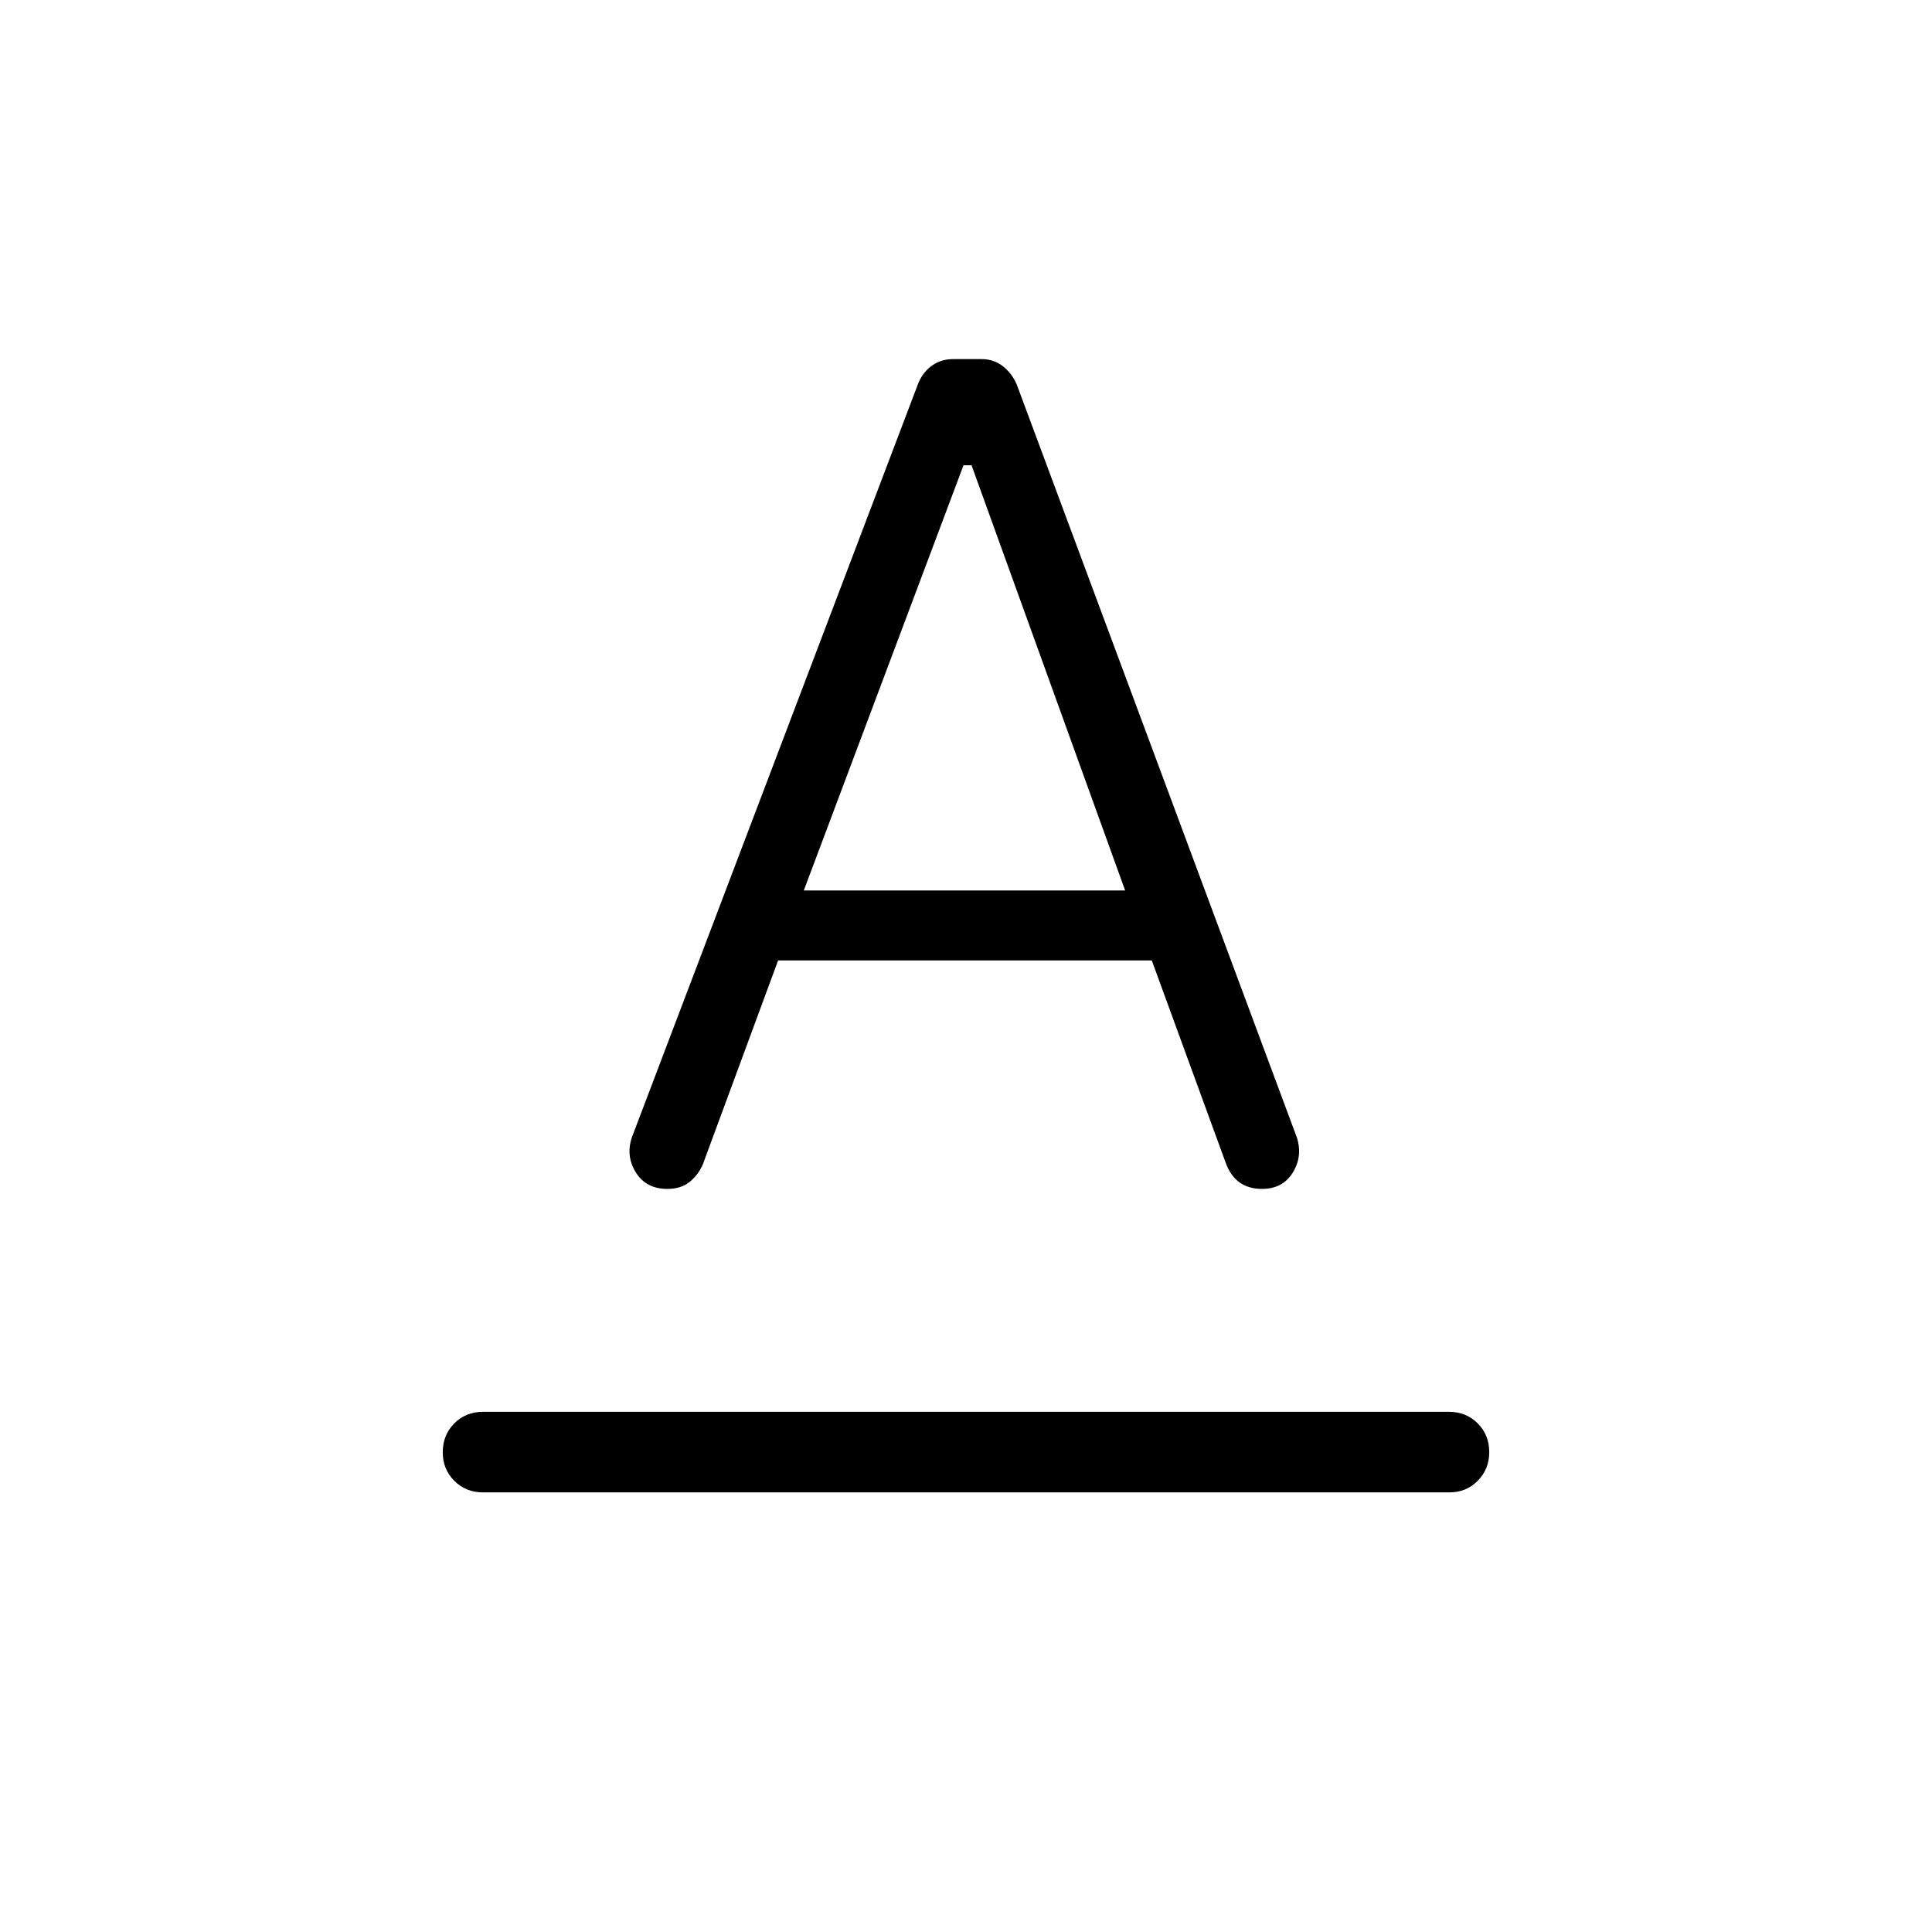 <svg xmlns="http://www.w3.org/2000/svg" xmlns:xlink="http://www.w3.org/1999/xlink" width="24" height="24" viewBox="0 0 24 24"><path fill="currentColor" d="M6 18.539q-.213 0-.357-.144t-.143-.357t.143-.356t.357-.144h12q.214 0 .357.144t.143.356t-.143.357t-.357.144zm1.85-4.412l3.56-9.373q.061-.14.174-.217t.258-.076h.354q.146 0 .259.086q.112.086.174.226l3.482 9.36q.073.232-.052.434t-.382.202q-.16 0-.272-.076t-.174-.235l-.923-2.527H9.666l-.935 2.533q-.062.14-.171.223t-.27.082q-.263 0-.391-.204q-.128-.205-.049-.438m2.135-3.065h3.992L12.069 5.78h-.1z"/></svg>